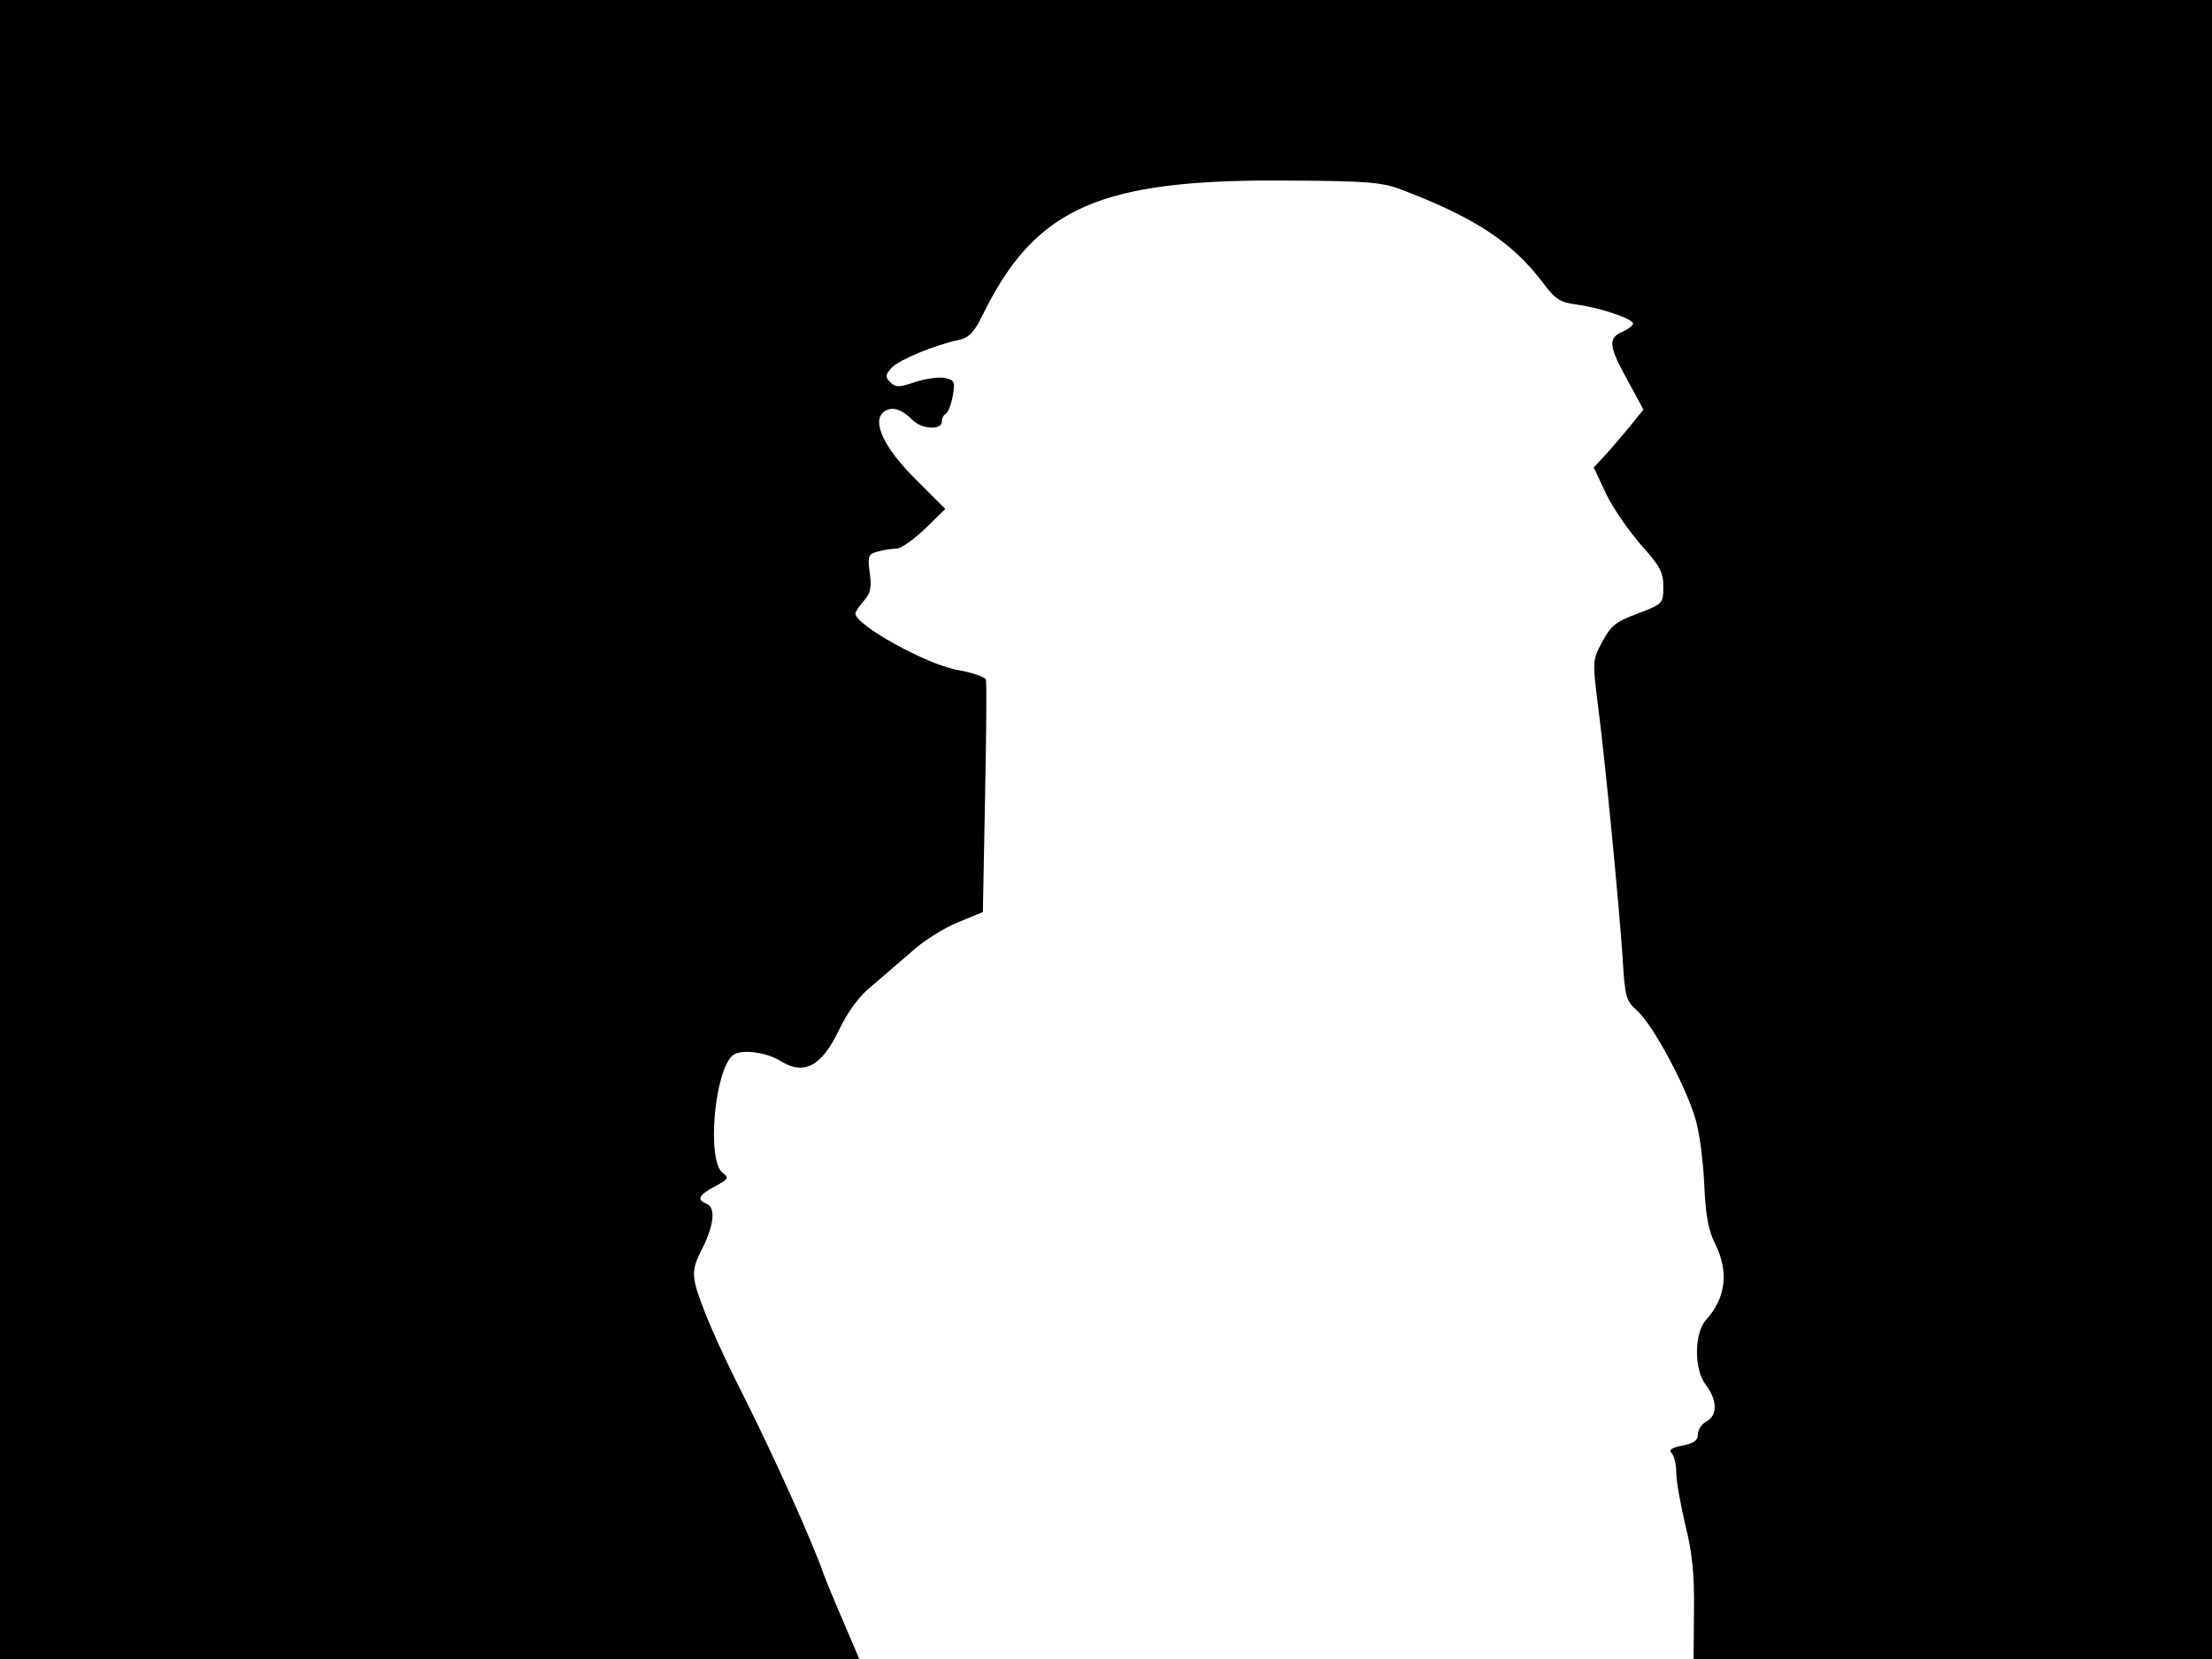 <svg xmlns="http://www.w3.org/2000/svg" width="682.667" height="512" version="1.0" viewBox="0 0 512 384"><path d="M0 192v192h198.9l-3.5-8.2c-2-4.6-4.1-9.7-4.7-11.3-2.6-7.5-11.2-26.6-18.1-40.4-6.5-12.8-10.6-22.4-11.7-27-.6-2.7-.3-4.4 1.7-8.2 2.7-5.5 3.1-9.4.9-10.3-2.3-.9-1.8-2 2-4 3.1-1.7 3.3-2 1.8-3.1-3.8-2.8-1.9-24 2.4-27.3 2-1.4 7.6-.7 11 1.4 5.4 3.4 9.5 1.2 13.5-7.2 2.1-4.3 4.6-7.8 7.6-10.2 2.4-2 6.6-5.7 9.3-8 2.6-2.4 7.4-5.4 10.6-6.7l5.8-2.4.5-26.3c.3-14.5.4-26.8.2-27.5-.2-.6-3.1-1.6-6.4-2.2-7.2-1.2-23.8-10.4-23.8-13.1 0-.4.9-1.7 2-3 1.5-1.7 1.8-3.1 1.3-6.5-.5-3.8-.3-4.3 1.8-4.8 1.3-.4 3.3-.7 4.4-.7 1 0 4-2.1 6.6-4.6l4.7-4.6-6.7-6.7c-7.5-7.4-10.4-13.6-7.5-15.8 1.8-1.3 4-.7 6.6 1.9 2.2 2.2 6.8 2.4 6.8.4 0-.8.4-1.6.9-1.8s1.2-2 1.6-4c.6-3.4.5-3.8-1.7-4.3-1.3-.3-4.4.1-6.9.9-3.8 1.3-4.6 1.3-5.8.1-1.3-1.3-1.2-1.7.3-3.4 1.7-1.8 10-5.3 15.9-6.5 2-.5 3.3-1.9 5-5.4 12.4-25.4 27.3-31.9 72.1-31.4 16.9.1 20.6.4 25 2.1 16.8 6.4 25.6 12.1 32.7 21.5 2.9 3.9 4 4.6 7.9 5.1 5.3.7 13 3.3 13 4.4 0 .4-1.1 1.3-2.5 1.9-3.3 1.5-3.2 3.2 1.2 11.2l3.7 6.8-2.9 3.6c-1.7 2.1-4.3 5.1-5.8 6.8l-2.8 3 2.9 6.2c1.6 3.3 5.3 8.6 8.1 11.8 4.3 4.8 5.1 6.2 5.1 9.6 0 3.9-.1 4-5.9 6.2-5.1 1.9-6.2 2.8-8.2 6.5-2.3 4.2-2.3 4.6-1.1 14.2 1.7 12.8 5 47.2 5.8 59.3.5 8.8.8 9.7 3.4 12 3.7 3.3 11.7 18.3 13.6 25.6.9 3.3 1.7 10 1.9 15.1.3 6.7 1 10.3 2.5 13.2 3.2 6.5 2.5 12.5-2.1 17.6-2.8 3.1-2.8 11.5-.1 15s2.8 7.1.2 8.5c-1.1.6-2 1.9-2 3 0 1.4-.9 2.1-3.6 2.6-2.5.5-3.2 1-2.5 1.7.6.6 1.1 2.7 1.1 4.6 0 2 1 7.4 2.1 12.1 1.6 6.4 2.1 11.3 2 19.8L392 384h120V0H0z"/></svg>